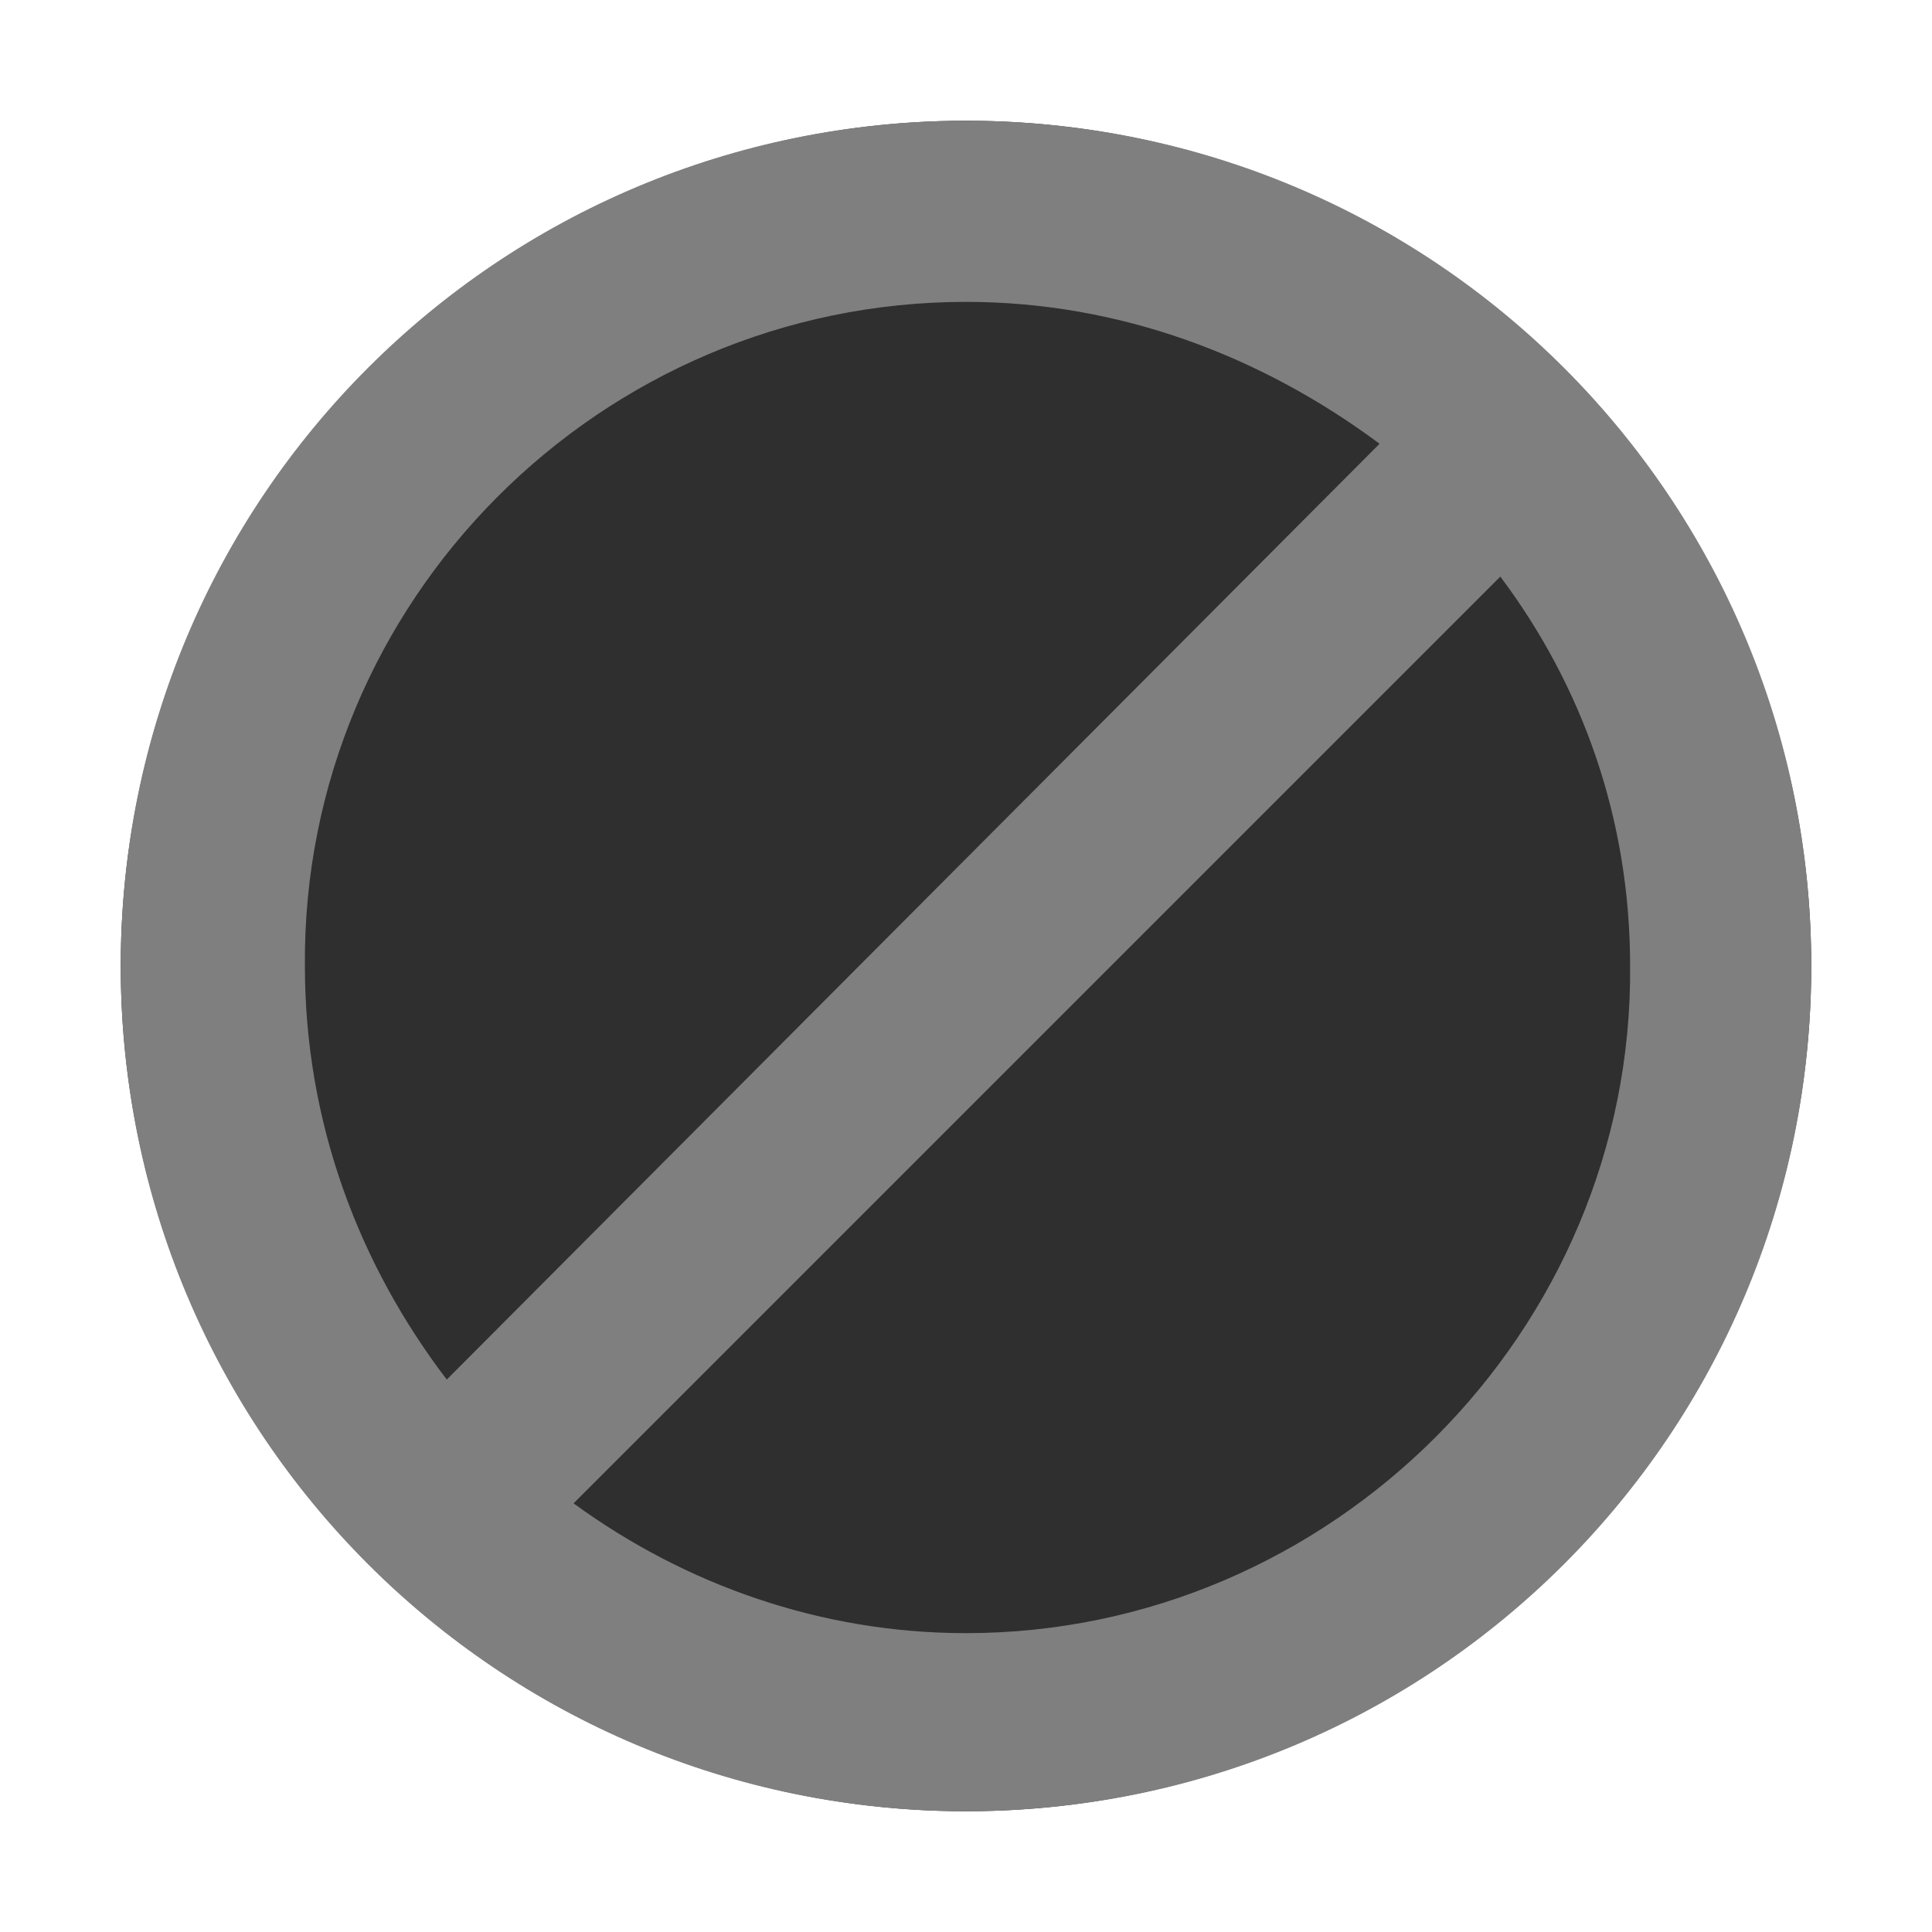 <?xml version="1.0" encoding="utf-8"?>
<!-- Generator: Adobe Illustrator 22.0.0, SVG Export Plug-In . SVG Version: 6.00 Build 0)  -->
<svg version="1.1" id="图层_1" xmlns="http://www.w3.org/2000/svg" xmlns:xlink="http://www.w3.org/1999/xlink" x="0px" y="0px"
	 viewBox="0 0 64 64" style="enable-background:new 0 0 64 64;" xml:space="preserve">
<style type="text/css">
	.st0{fill:#2F2F2F;}
	.st1{fill:#7F7F7F;}
</style>
<circle class="st0" cx="32" cy="32" r="28"/>
<path class="st1" d="M32,4C16.5,4,4,16.5,4,32s12.5,28,28,28s28-12.5,28-28S47.5,4,32,4z M32,10c5.1,0,9.8,1.8,13.7,4.7l-30.9,31
	c-2.9-3.8-4.7-8.5-4.7-13.7C10,19.9,19.9,10,32,10z M32,54.1c-4.8,0-9.3-1.6-13-4.3l30.7-30.7c2.7,3.6,4.3,8,4.3,12.9
	C54.1,44.1,44.1,54.1,32,54.1z"/>
</svg>
